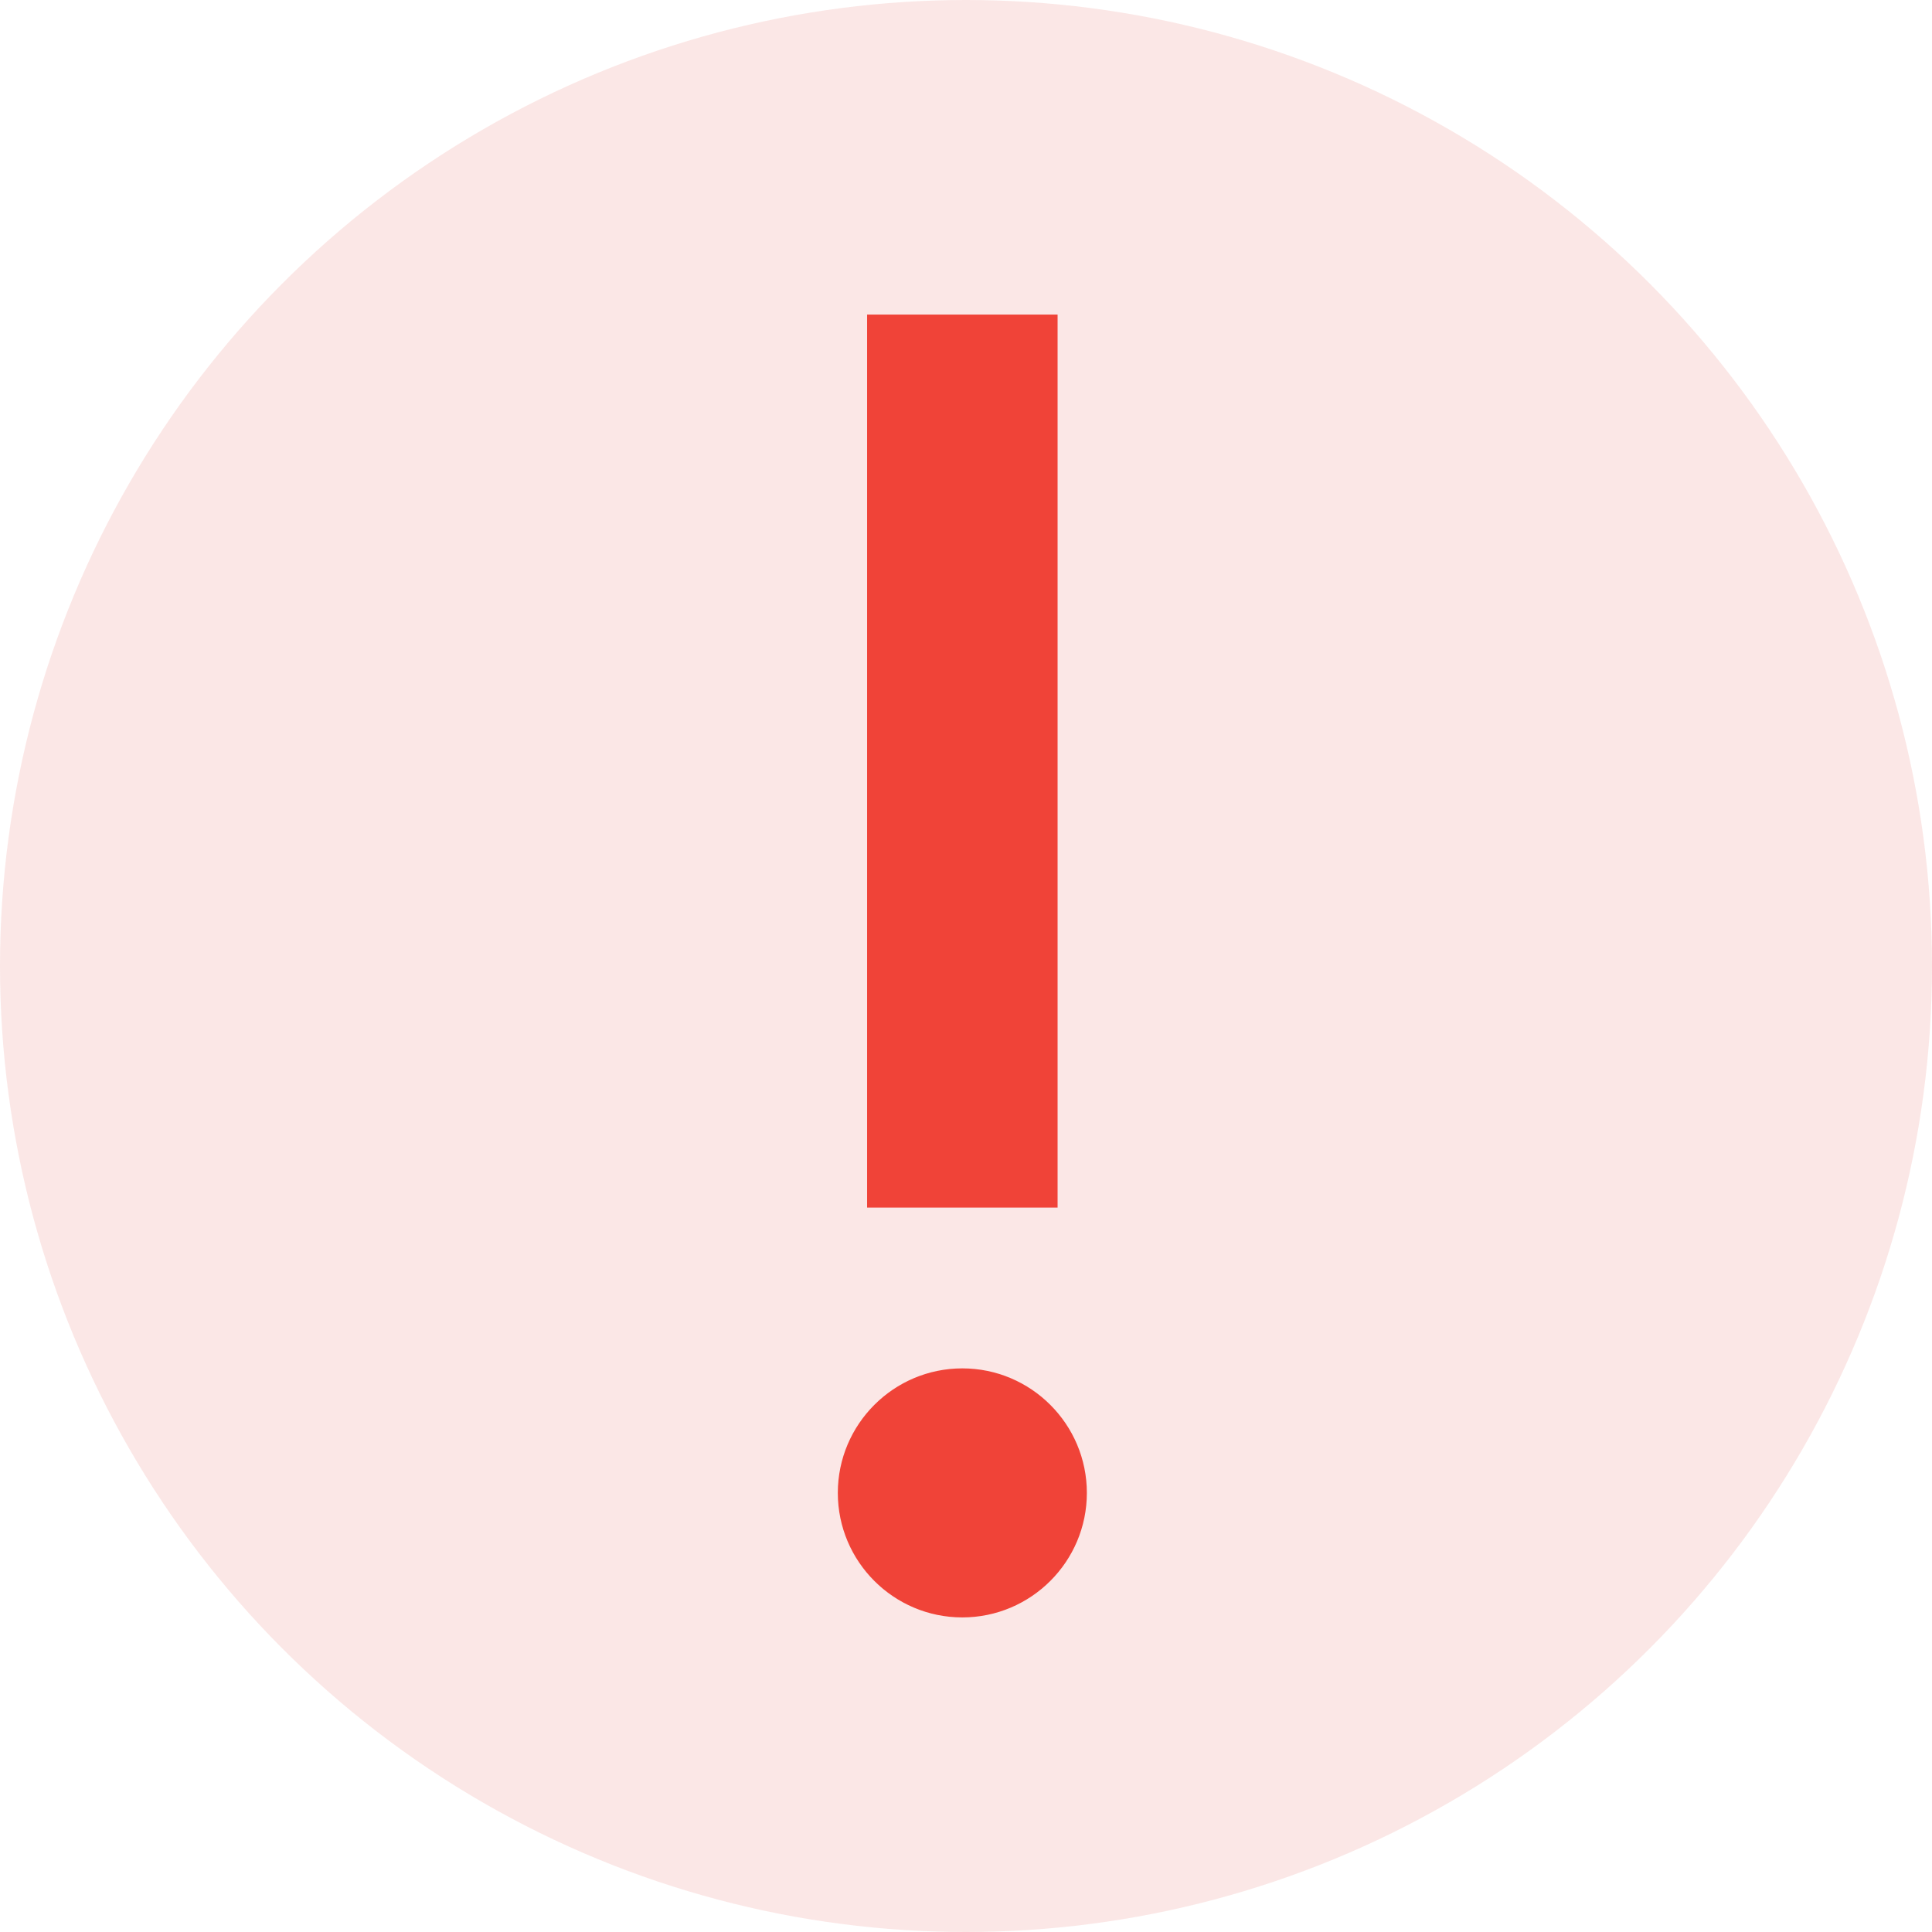<svg width="52" height="52" viewBox="0 0 52 52" fill="none" xmlns="http://www.w3.org/2000/svg">
<circle cx="26" cy="26" r="26" fill="#D30F03" fill-opacity="0.1"/>
<path d="M28.365 8.667V8.567H28.265H23.538H23.438V8.667V32.302V32.402H23.538H28.265H28.365V32.302V8.667Z" fill="#F04338" stroke="#F04338" stroke-width="0.2"/>
<path d="M25.901 36.93C24.108 36.93 22.65 38.389 22.65 40.182C22.65 41.975 24.108 43.433 25.901 43.433C27.694 43.433 29.153 41.975 29.153 40.182C29.153 38.389 27.695 36.93 25.901 36.93Z" fill="#F04338" stroke="#F04338" stroke-width="0.2"/>
</svg>
